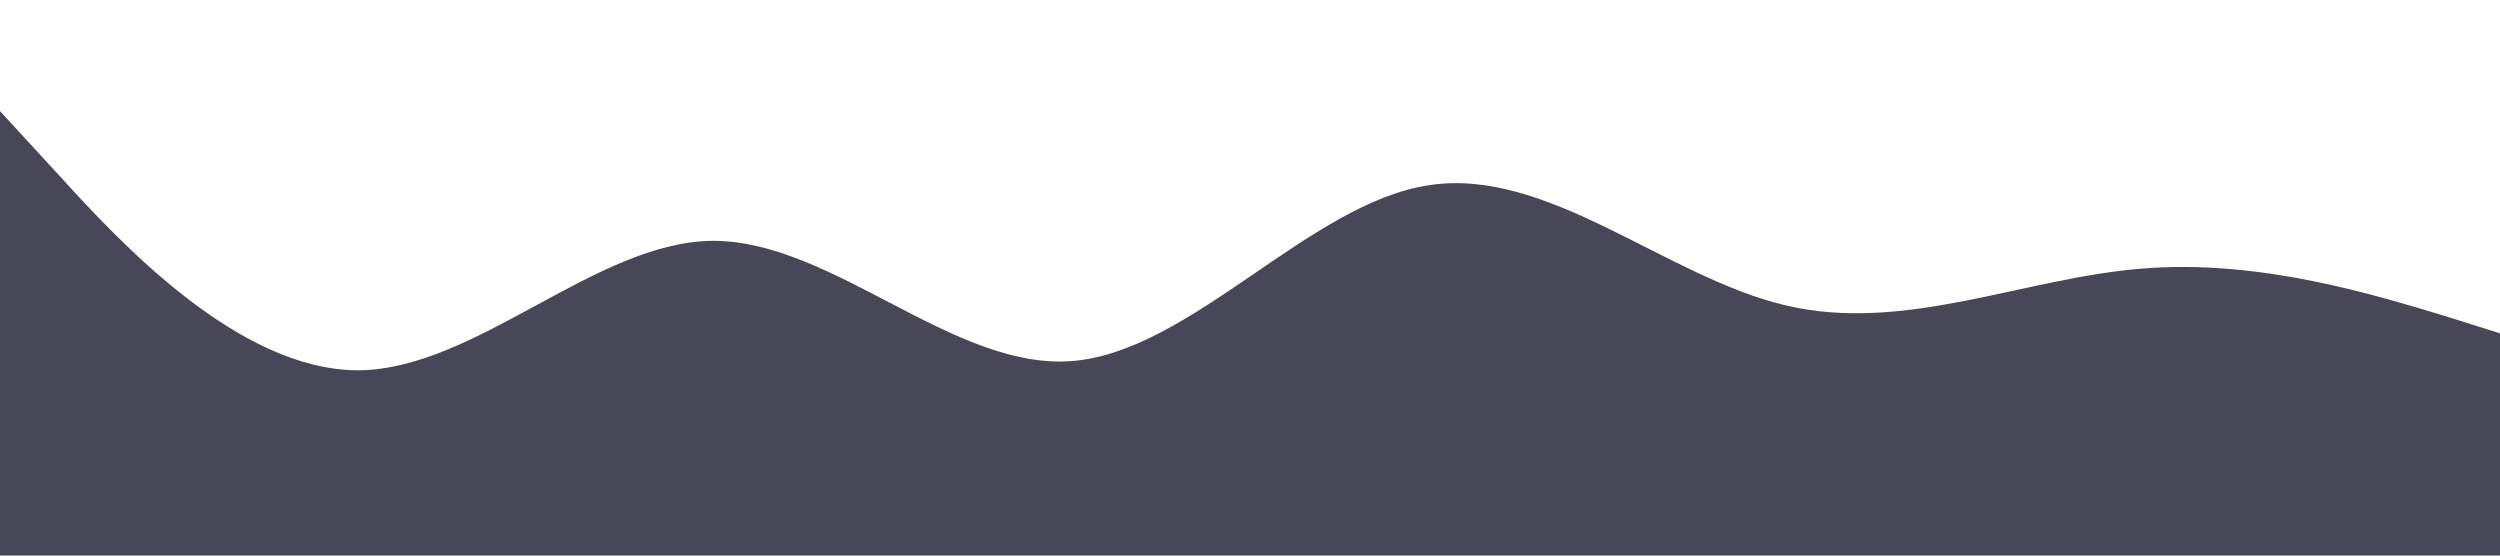 <?xml version="1.0" standalone="no"?><svg xmlns="http://www.w3.org/2000/svg" viewBox="0 0 1440 320"><path fill="#474757" fill-opacity="1" d="M0,64L34.3,101.3C68.6,139,137,213,206,213.3C274.3,213,343,139,411,138.7C480,139,549,213,617,208C685.7,203,754,117,823,106.7C891.4,96,960,160,1029,176C1097.1,192,1166,160,1234,154.7C1302.9,149,1371,171,1406,181.3L1440,192L1440,320L1405.7,320C1371.4,320,1303,320,1234,320C1165.7,320,1097,320,1029,320C960,320,891,320,823,320C754.3,320,686,320,617,320C548.6,320,480,320,411,320C342.9,320,274,320,206,320C137.1,320,69,320,34,320L0,320Z"></path></svg>
